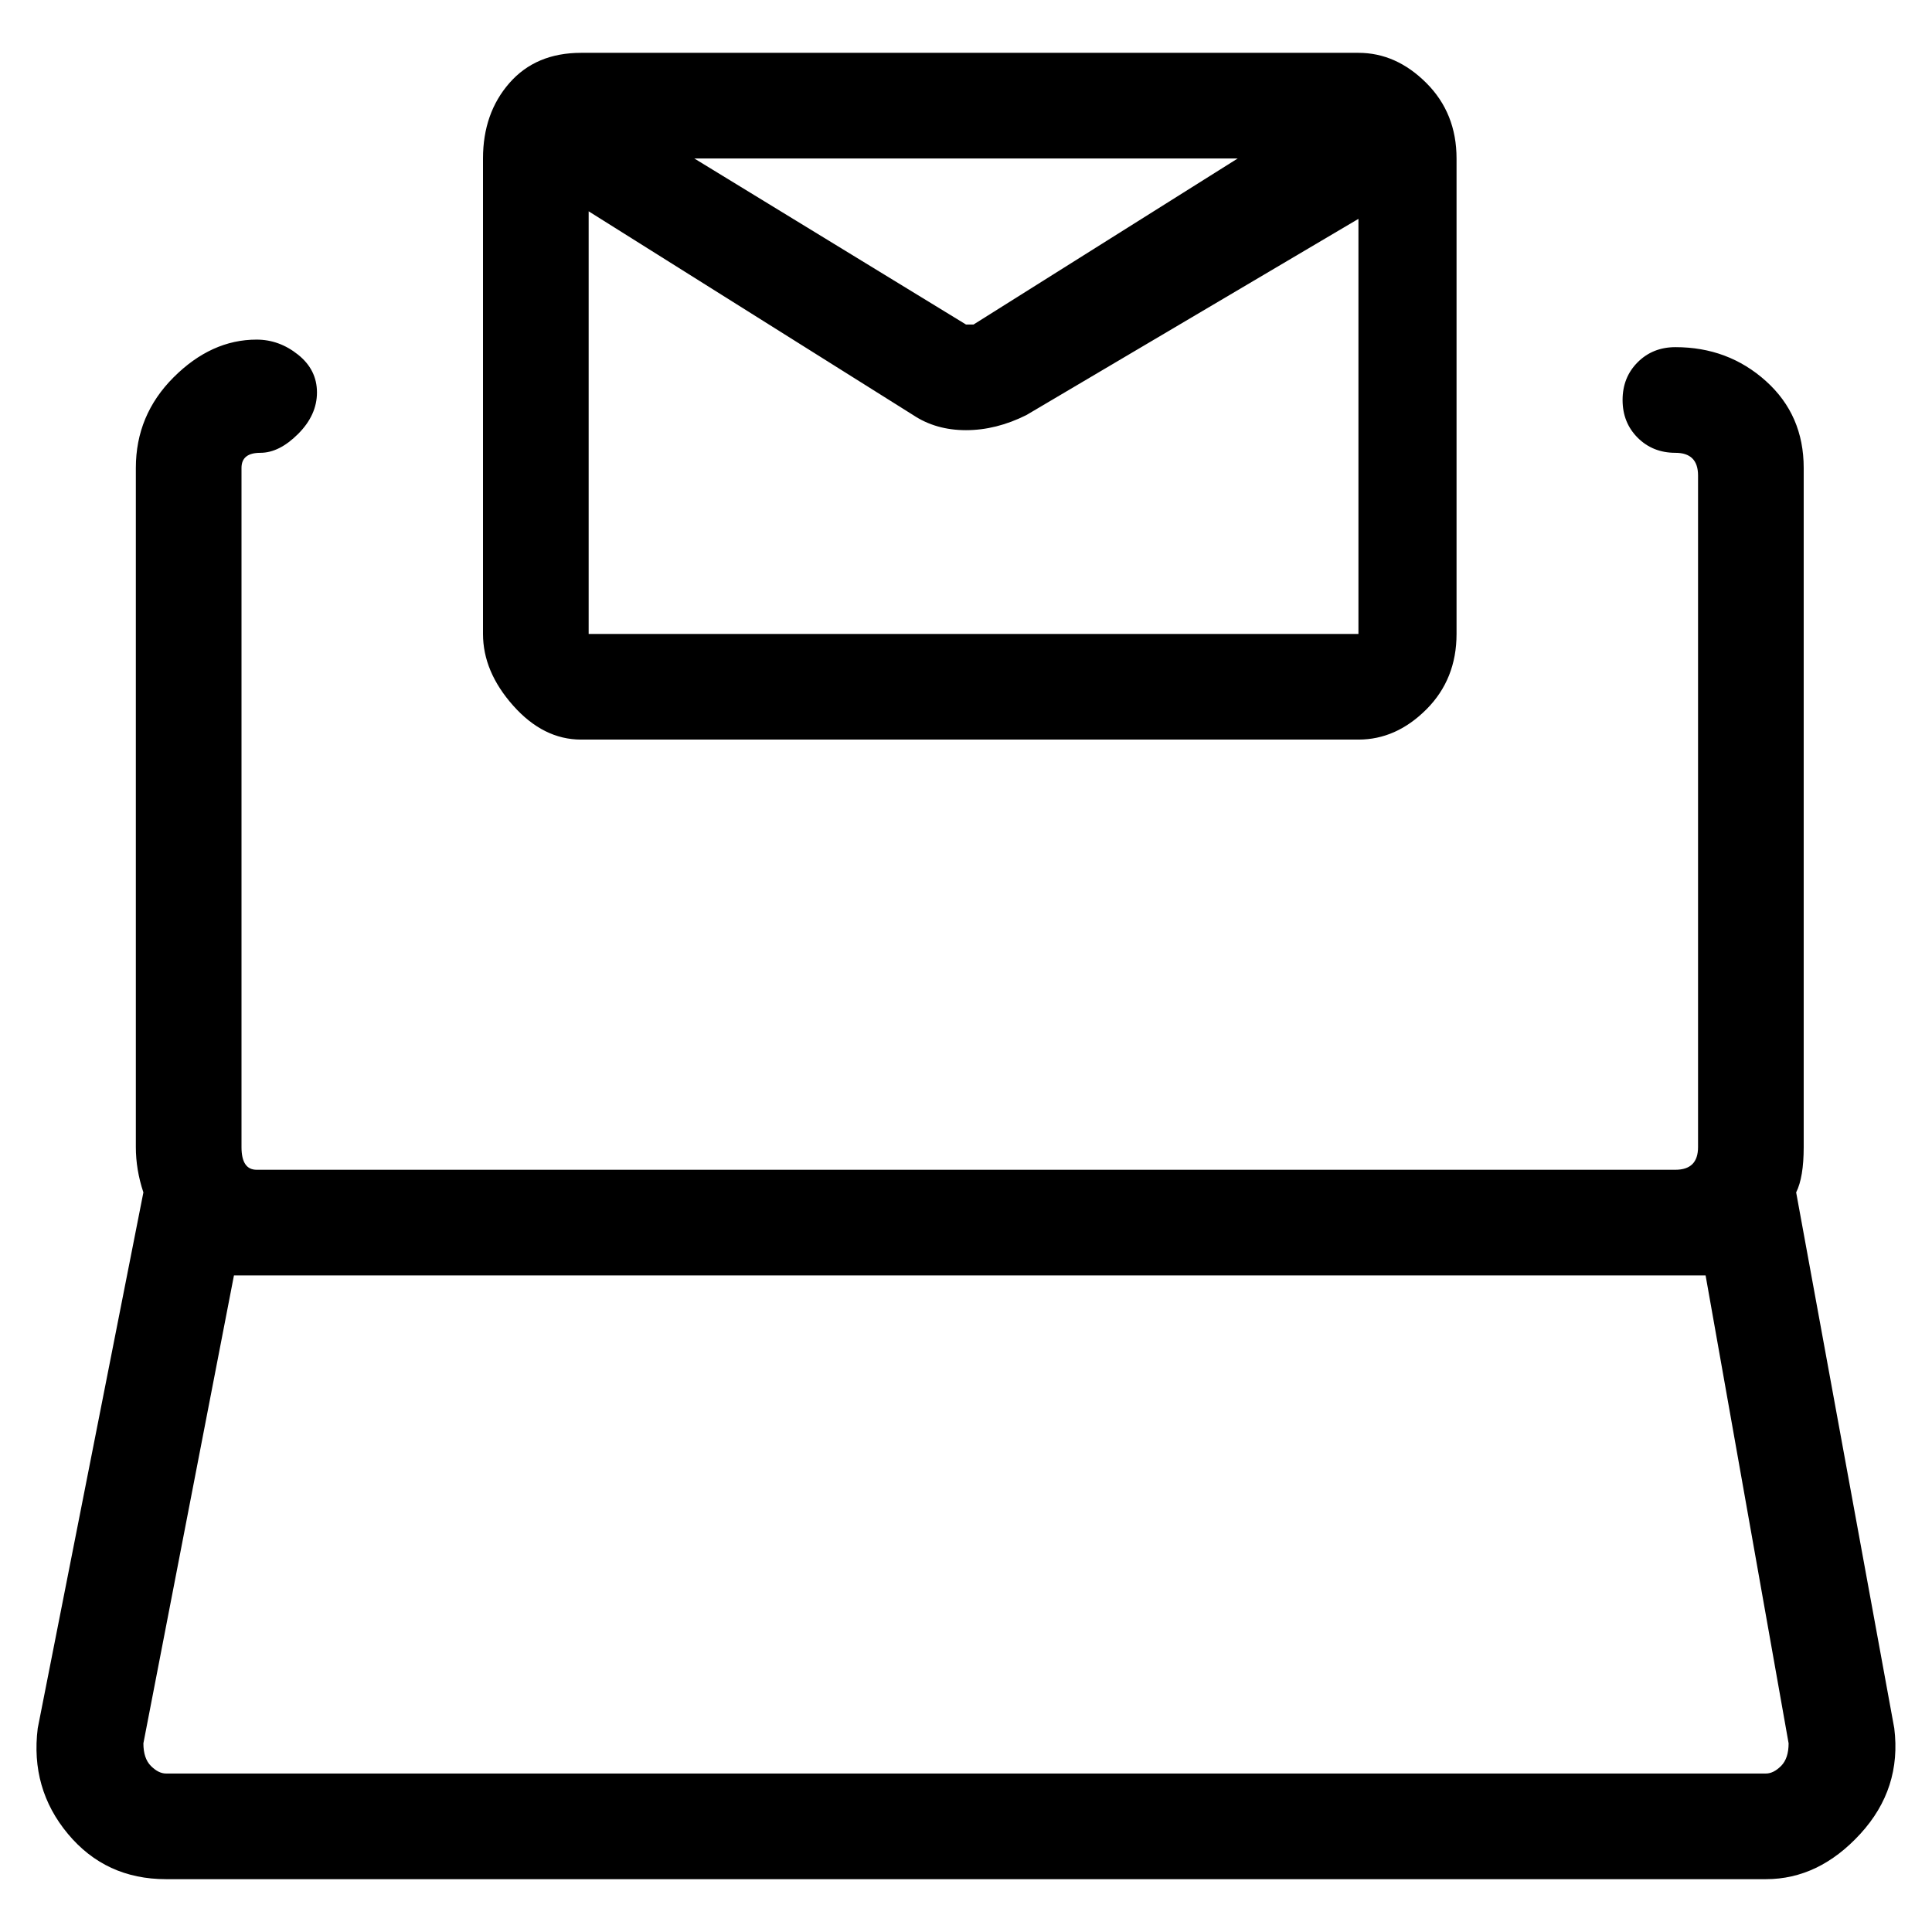 <svg viewBox="0 0 256 256" xmlns="http://www.w3.org/2000/svg">
  <path transform="scale(1, -1) translate(0, -256)" fill="currentColor" d="M77 158h103q5 0 9 4t4 10v63q0 6 -4 10t-9 4h-103q-6 0 -9.5 -4t-3.5 -10v-63q0 -5 4 -9.5t9 -4.5zM78 172v56l43 -27q3 -2 7 -2t8 2l44 26v-55h-102zM92 235h72l-35 -22h-1zM251 27l-13 71q1 2 1 6v90q0 7 -5 11.5t-12 4.5q-3 0 -5 -2t-2 -5t2 -5t5 -2t3 -3v-89 q0 -3 -3 -3h-188q-2 0 -2 3v90q0 2 2.5 2t5 2.5t2.5 5.5t-2.5 5t-5.5 2q-6 0 -11 -5t-5 -12v-90q0 -3 1 -6l-14 -71q-1 -8 4 -14t13 -6h212q7 0 12.5 6t4.5 14zM236 22q-1 -1 -2 -1h-212q-1 0 -2 1v0q-1 1 -1 3l12 62h195l11 -62q0 -2 -1 -3z" />
</svg>